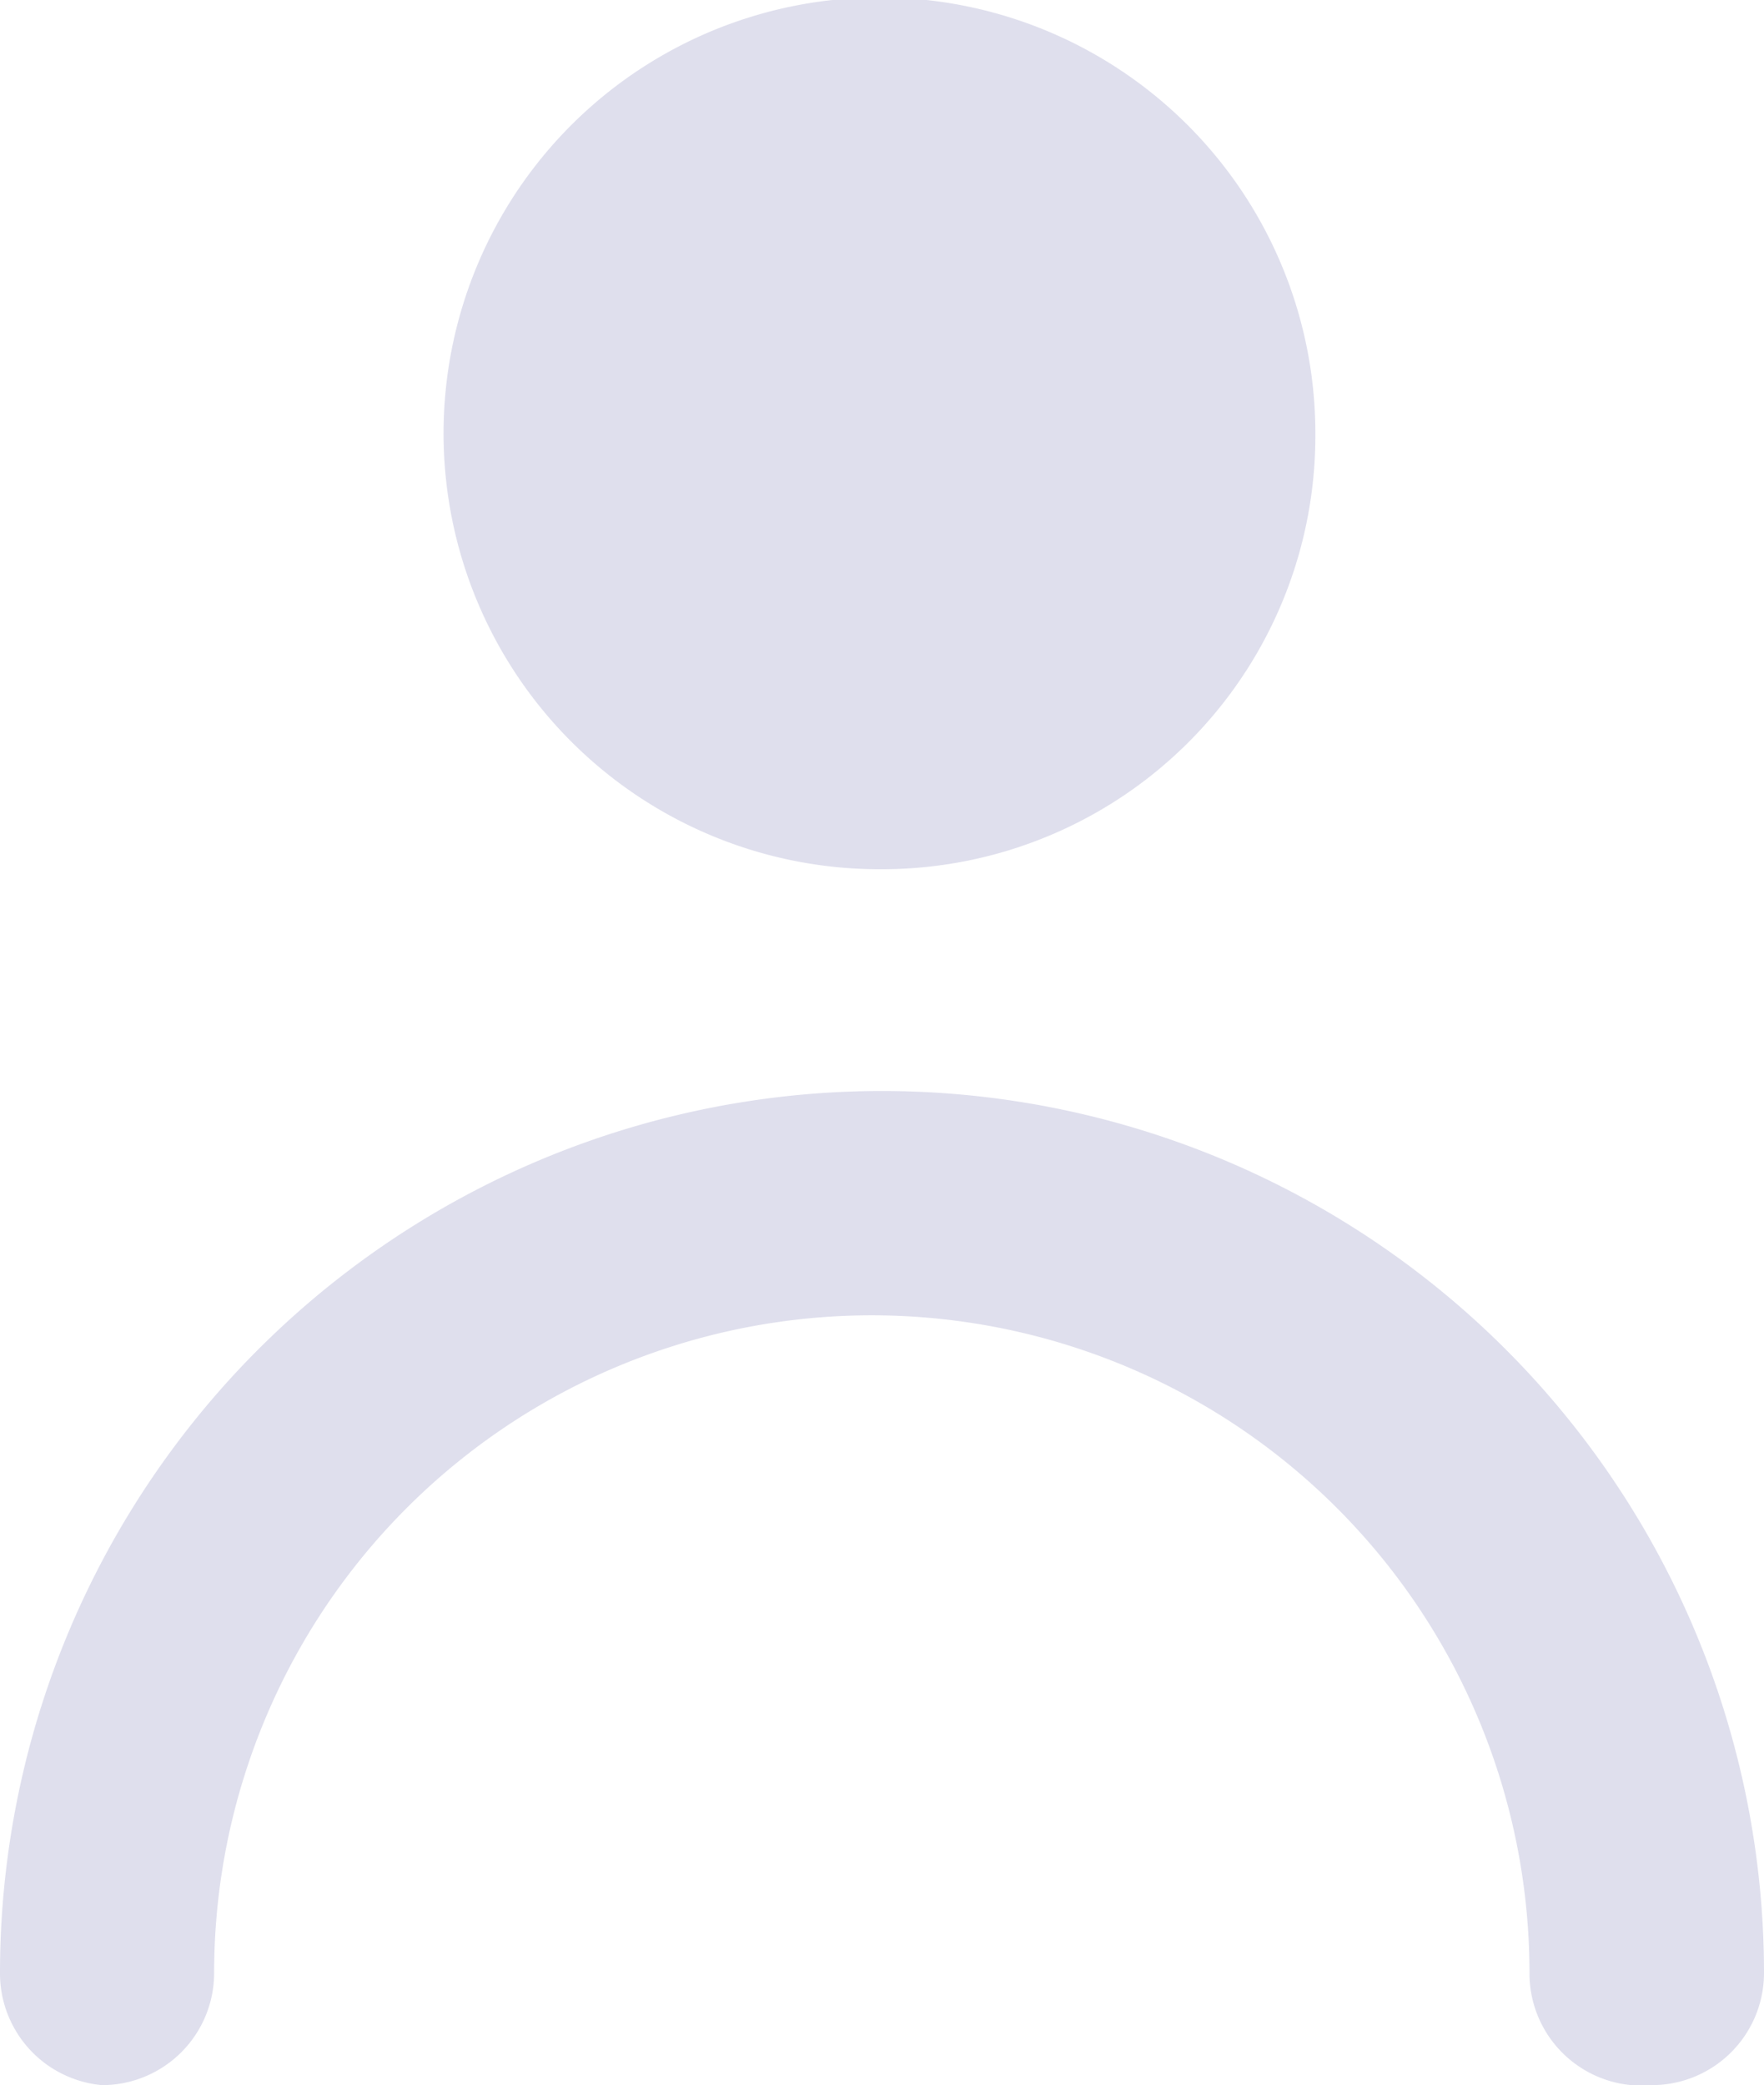 <svg xmlns="http://www.w3.org/2000/svg" viewBox="0 0 6.92 8.18"><defs><style>.cls-1{fill:#dfdfed;}</style></defs><title>Asset 1</title><g id="Layer_2" data-name="Layer 2"><g id="layer_1-2" data-name="layer 1"><path class="cls-1" d="M5.16,1.71a1.71,1.71,0,1,0-1.7,1.7A1.7,1.7,0,0,0,5.16,1.71Z"/><path class="cls-1" d="M6.48,8.18A.44.44,0,0,1,6,7.74a2.58,2.58,0,0,0-5.16,0,.44.44,0,0,1-.44.44A.44.44,0,0,1,0,7.74a3.46,3.46,0,1,1,6.92,0A.44.44,0,0,1,6.48,8.18Z"/></g></g></svg>